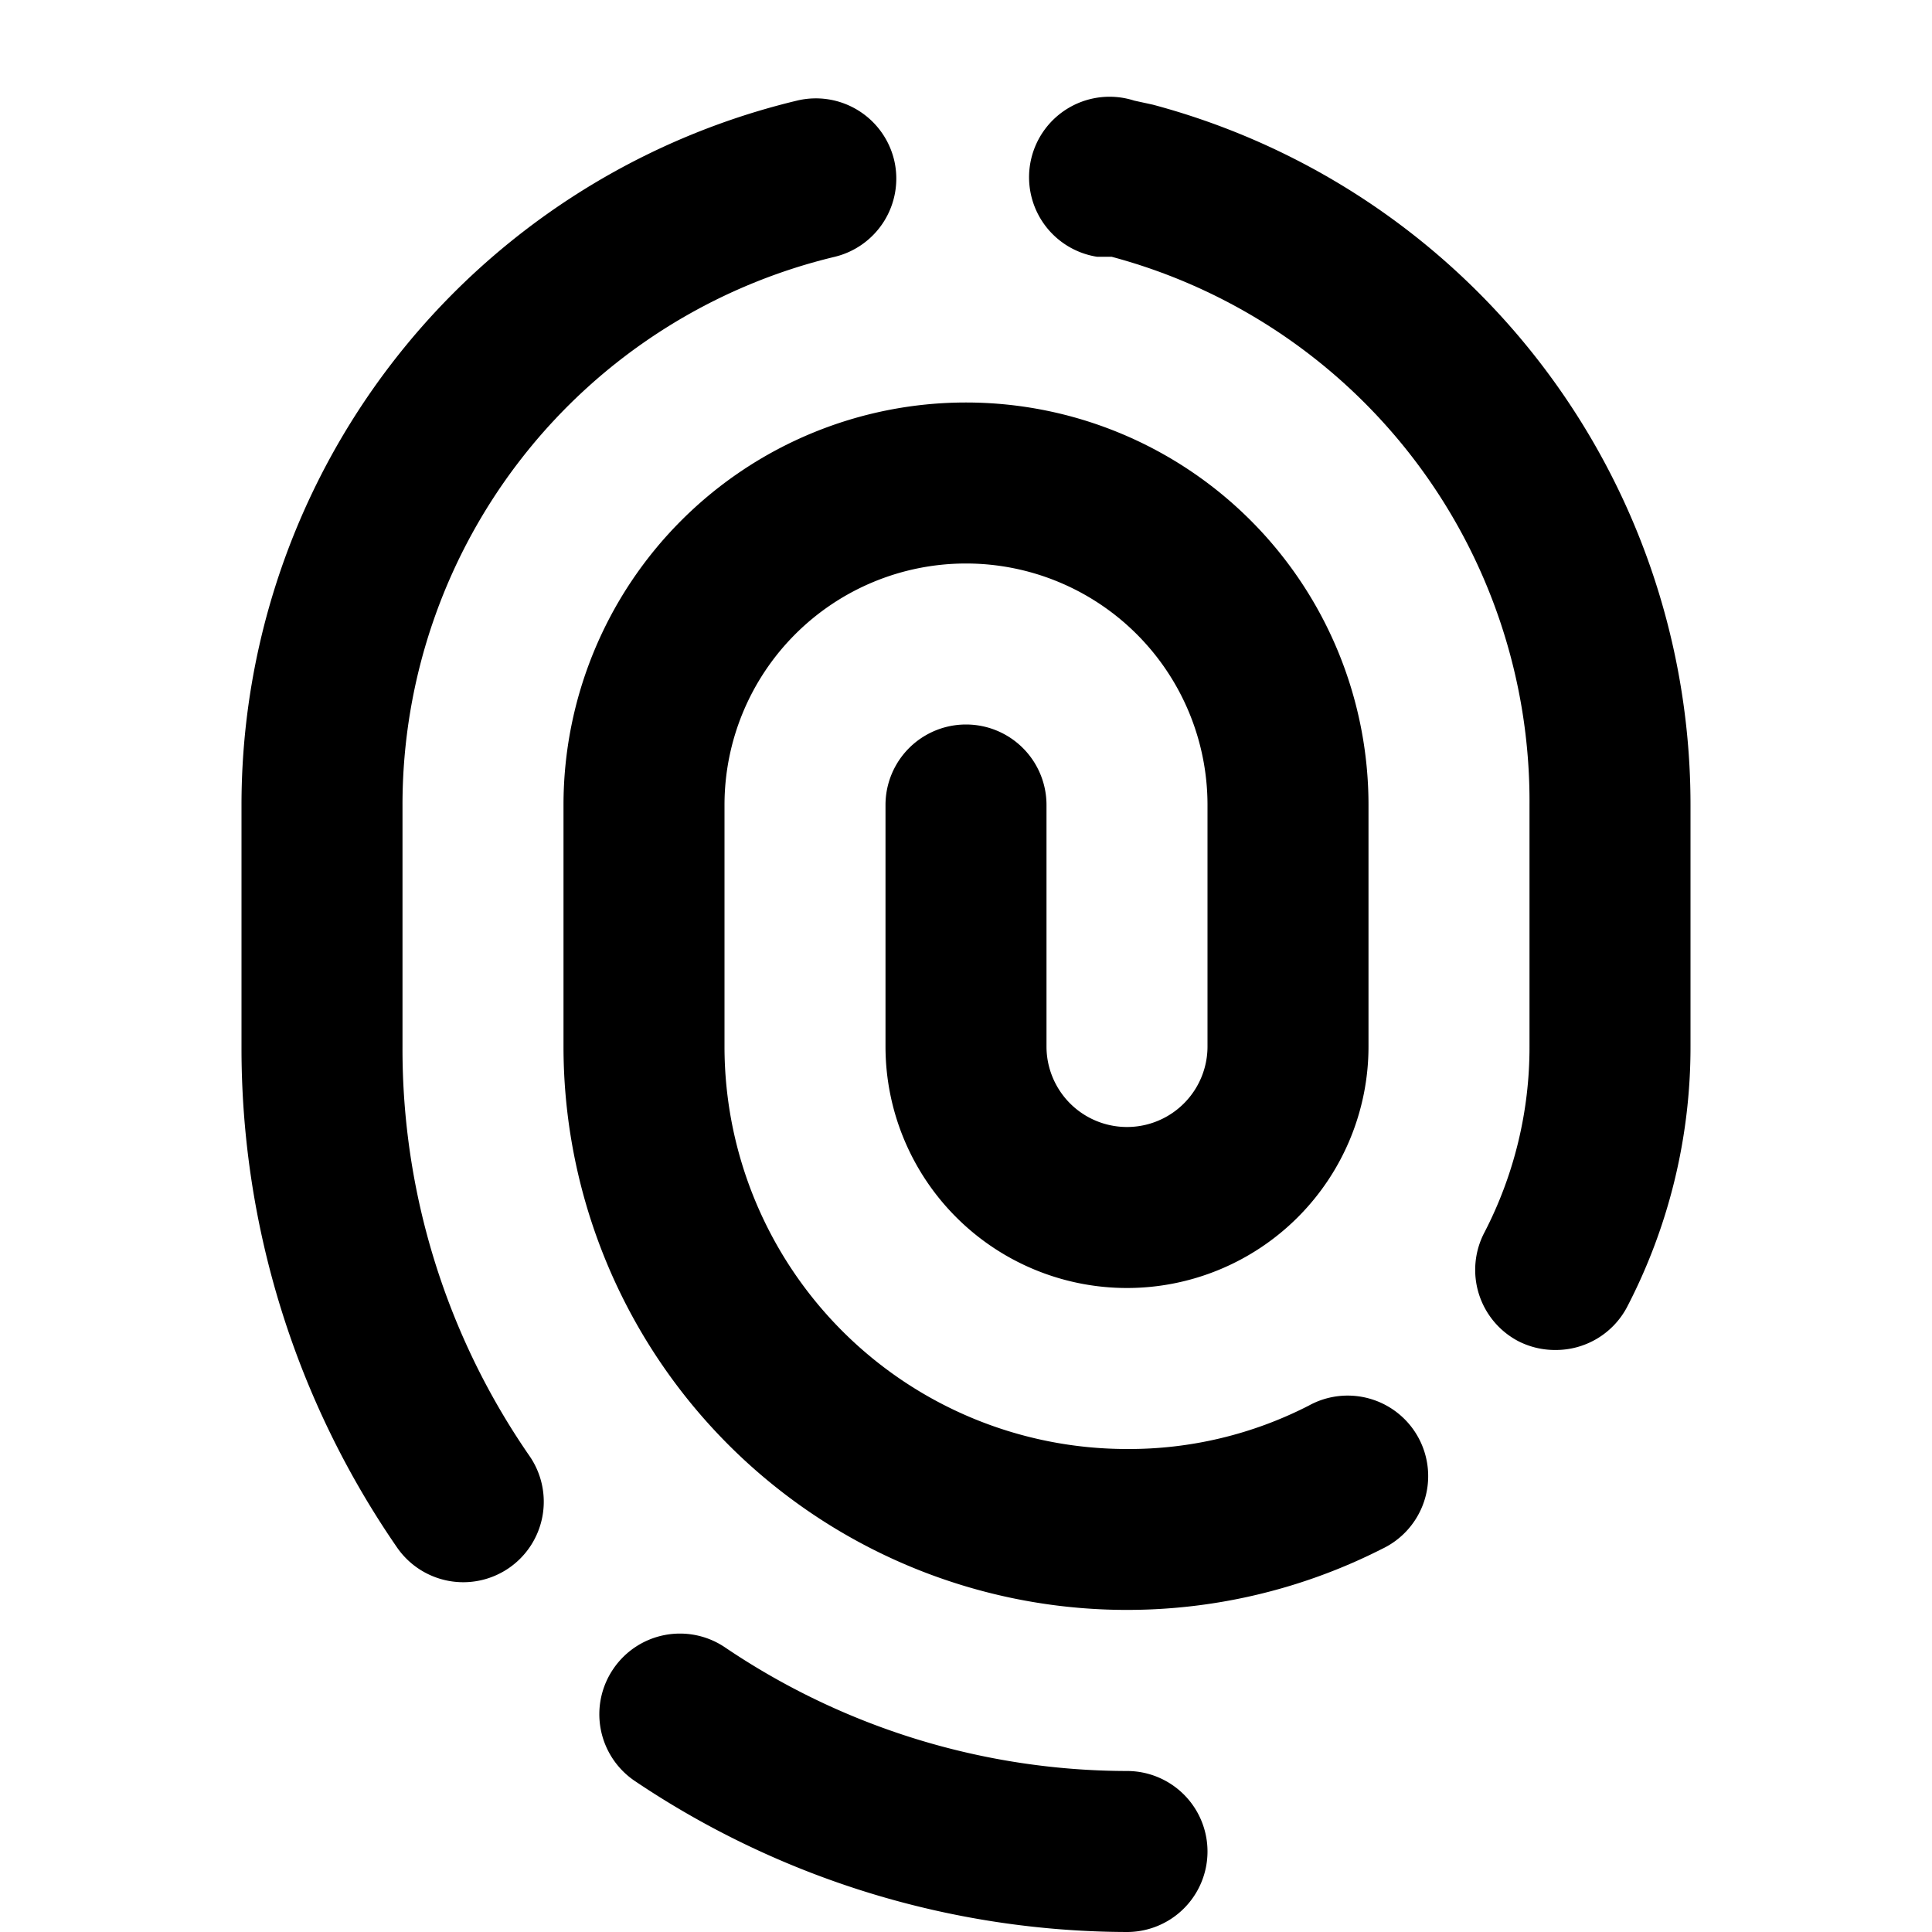 <svg id="Layer_1" data-name="Layer 1" xmlns="http://www.w3.org/2000/svg" viewBox="0 0 24 24"><defs><style>.cls-1{fill:none;}</style></defs><title>iconoteka_fingerprint__touch_id_b_s</title><rect class="cls-1" width="24" height="24"/><path d="M14,22a8.94,8.94,0,0,1-5-1.54,1,1,0,0,0-1.38.27,1,1,0,0,0,.26,1.39A11,11,0,0,0,14,24a1,1,0,0,0,0-2Z"/><path d="M5,13V10a7,7,0,0,1,5.37-6.81A1,1,0,0,0,11.11,2,1,1,0,0,0,9.9,1.25,9,9,0,0,0,3,10v3a10.92,10.92,0,0,0,1.93,6.22,1,1,0,0,0,1.39.26,1,1,0,0,0,.26-1.39A8.88,8.88,0,0,1,5,13Z"/><path d="M14.32,1.3l-.23-.05a1,1,0,1,0-.46,1.94l.18,0A7,7,0,0,1,19,10v3a5,5,0,0,1-.56,2.31,1,1,0,0,0,.42,1.35,1,1,0,0,0,.46.11,1,1,0,0,0,.89-.53A7,7,0,0,0,21,13V10A9,9,0,0,0,14.32,1.3Z"/><path d="M16.26,17.46A4.89,4.89,0,0,1,14,18a5,5,0,0,1-5-5V10a3,3,0,0,1,6,0v3a1,1,0,0,1-2,0V10a1,1,0,0,0-2,0v3a3,3,0,0,0,6,0V10A5,5,0,0,0,7,10v3a7,7,0,0,0,10.17,6.24,1,1,0,1,0-.91-1.78Z"/></svg>